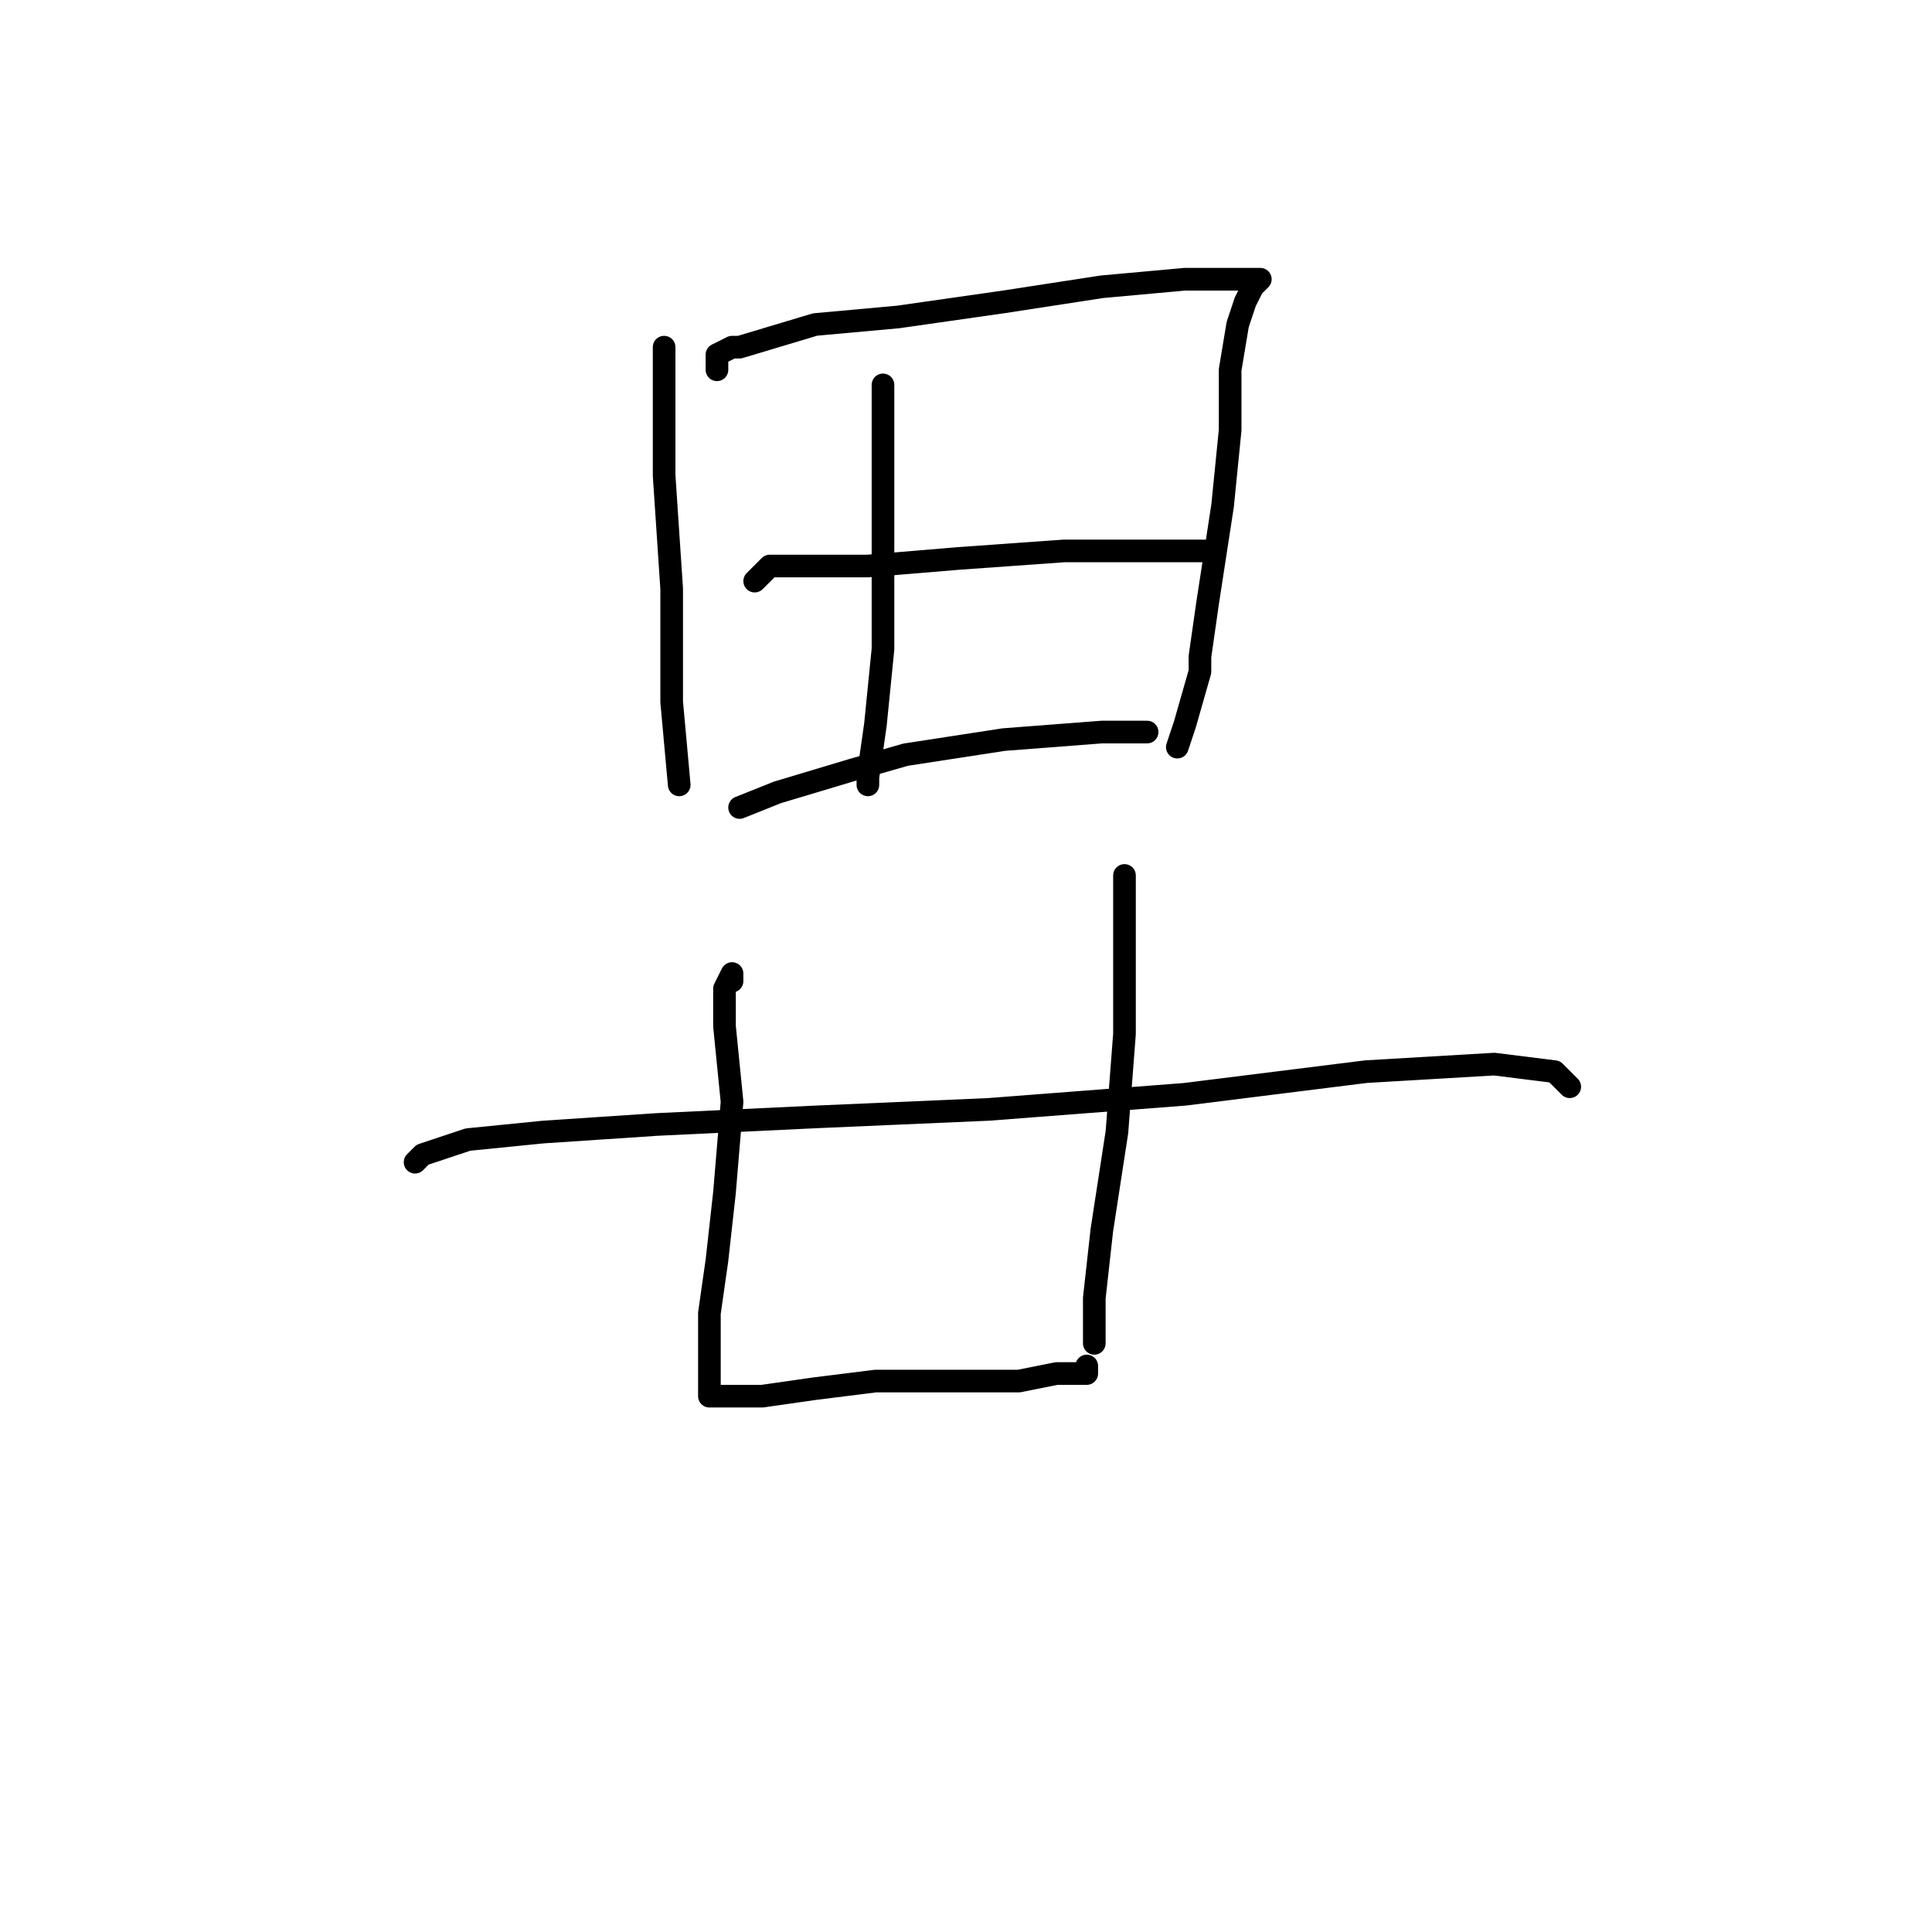 <?xml version="1.0" standalone="no"?>
    <svg width="256" height="256" xmlns="http://www.w3.org/2000/svg" version="1.1">
    <polyline stroke="black" stroke-width="3" stroke-linecap="round" fill="transparent" stroke-linejoin="round" points="88 46 88 52 88 60 88 63 89 78 89 93 90 104 90 104 " />
        <polyline stroke="black" stroke-width="3" stroke-linecap="round" fill="transparent" stroke-linejoin="round" points="95 49 95 47 97 46 98 46 108 43 119 42 133 40 146 38 157 37 163 37 166 37 167 37 166 38 165 40 164 43 163 49 163 57 162 67 160 80 159 87 159 89 157 96 156 99 156 99 " />
        <polyline stroke="black" stroke-width="3" stroke-linecap="round" fill="transparent" stroke-linejoin="round" points="100 77 102 75 109 75 115 75 127 74 141 73 150 73 152 73 160 73 160 73 " />
        <polyline stroke="black" stroke-width="3" stroke-linecap="round" fill="transparent" stroke-linejoin="round" points="98 107 103 105 113 102 120 100 133 98 146 97 152 97 152 97 " />
        <polyline stroke="black" stroke-width="3" stroke-linecap="round" fill="transparent" stroke-linejoin="round" points="117 52 117 51 117 52 117 53 117 55 117 64 117 75 117 83 117 86 116 96 115 103 115 104 115 104 " />
        <polyline stroke="black" stroke-width="3" stroke-linecap="round" fill="transparent" stroke-linejoin="round" points="97 130 97 129 96 131 96 134 96 136 97 146 96 158 95 167 94 174 94 180 94 183 94 185 95 185 96 185 97 185 96 185 98 185 101 185 108 184 116 183 126 183 135 183 140 182 143 182 144 182 144 181 144 181 " />
        <polyline stroke="black" stroke-width="3" stroke-linecap="round" fill="transparent" stroke-linejoin="round" points="149 116 149 120 149 122 149 124 149 137 148 150 146 163 145 172 145 178 145 178 " />
        <polyline stroke="black" stroke-width="3" stroke-linecap="round" fill="transparent" stroke-linejoin="round" points="55 154 56 153 59 152 62 151 72 150 87 149 108 148 131 147 157 145 181 142 198 141 206 142 208 144 208 144 " />
        </svg>